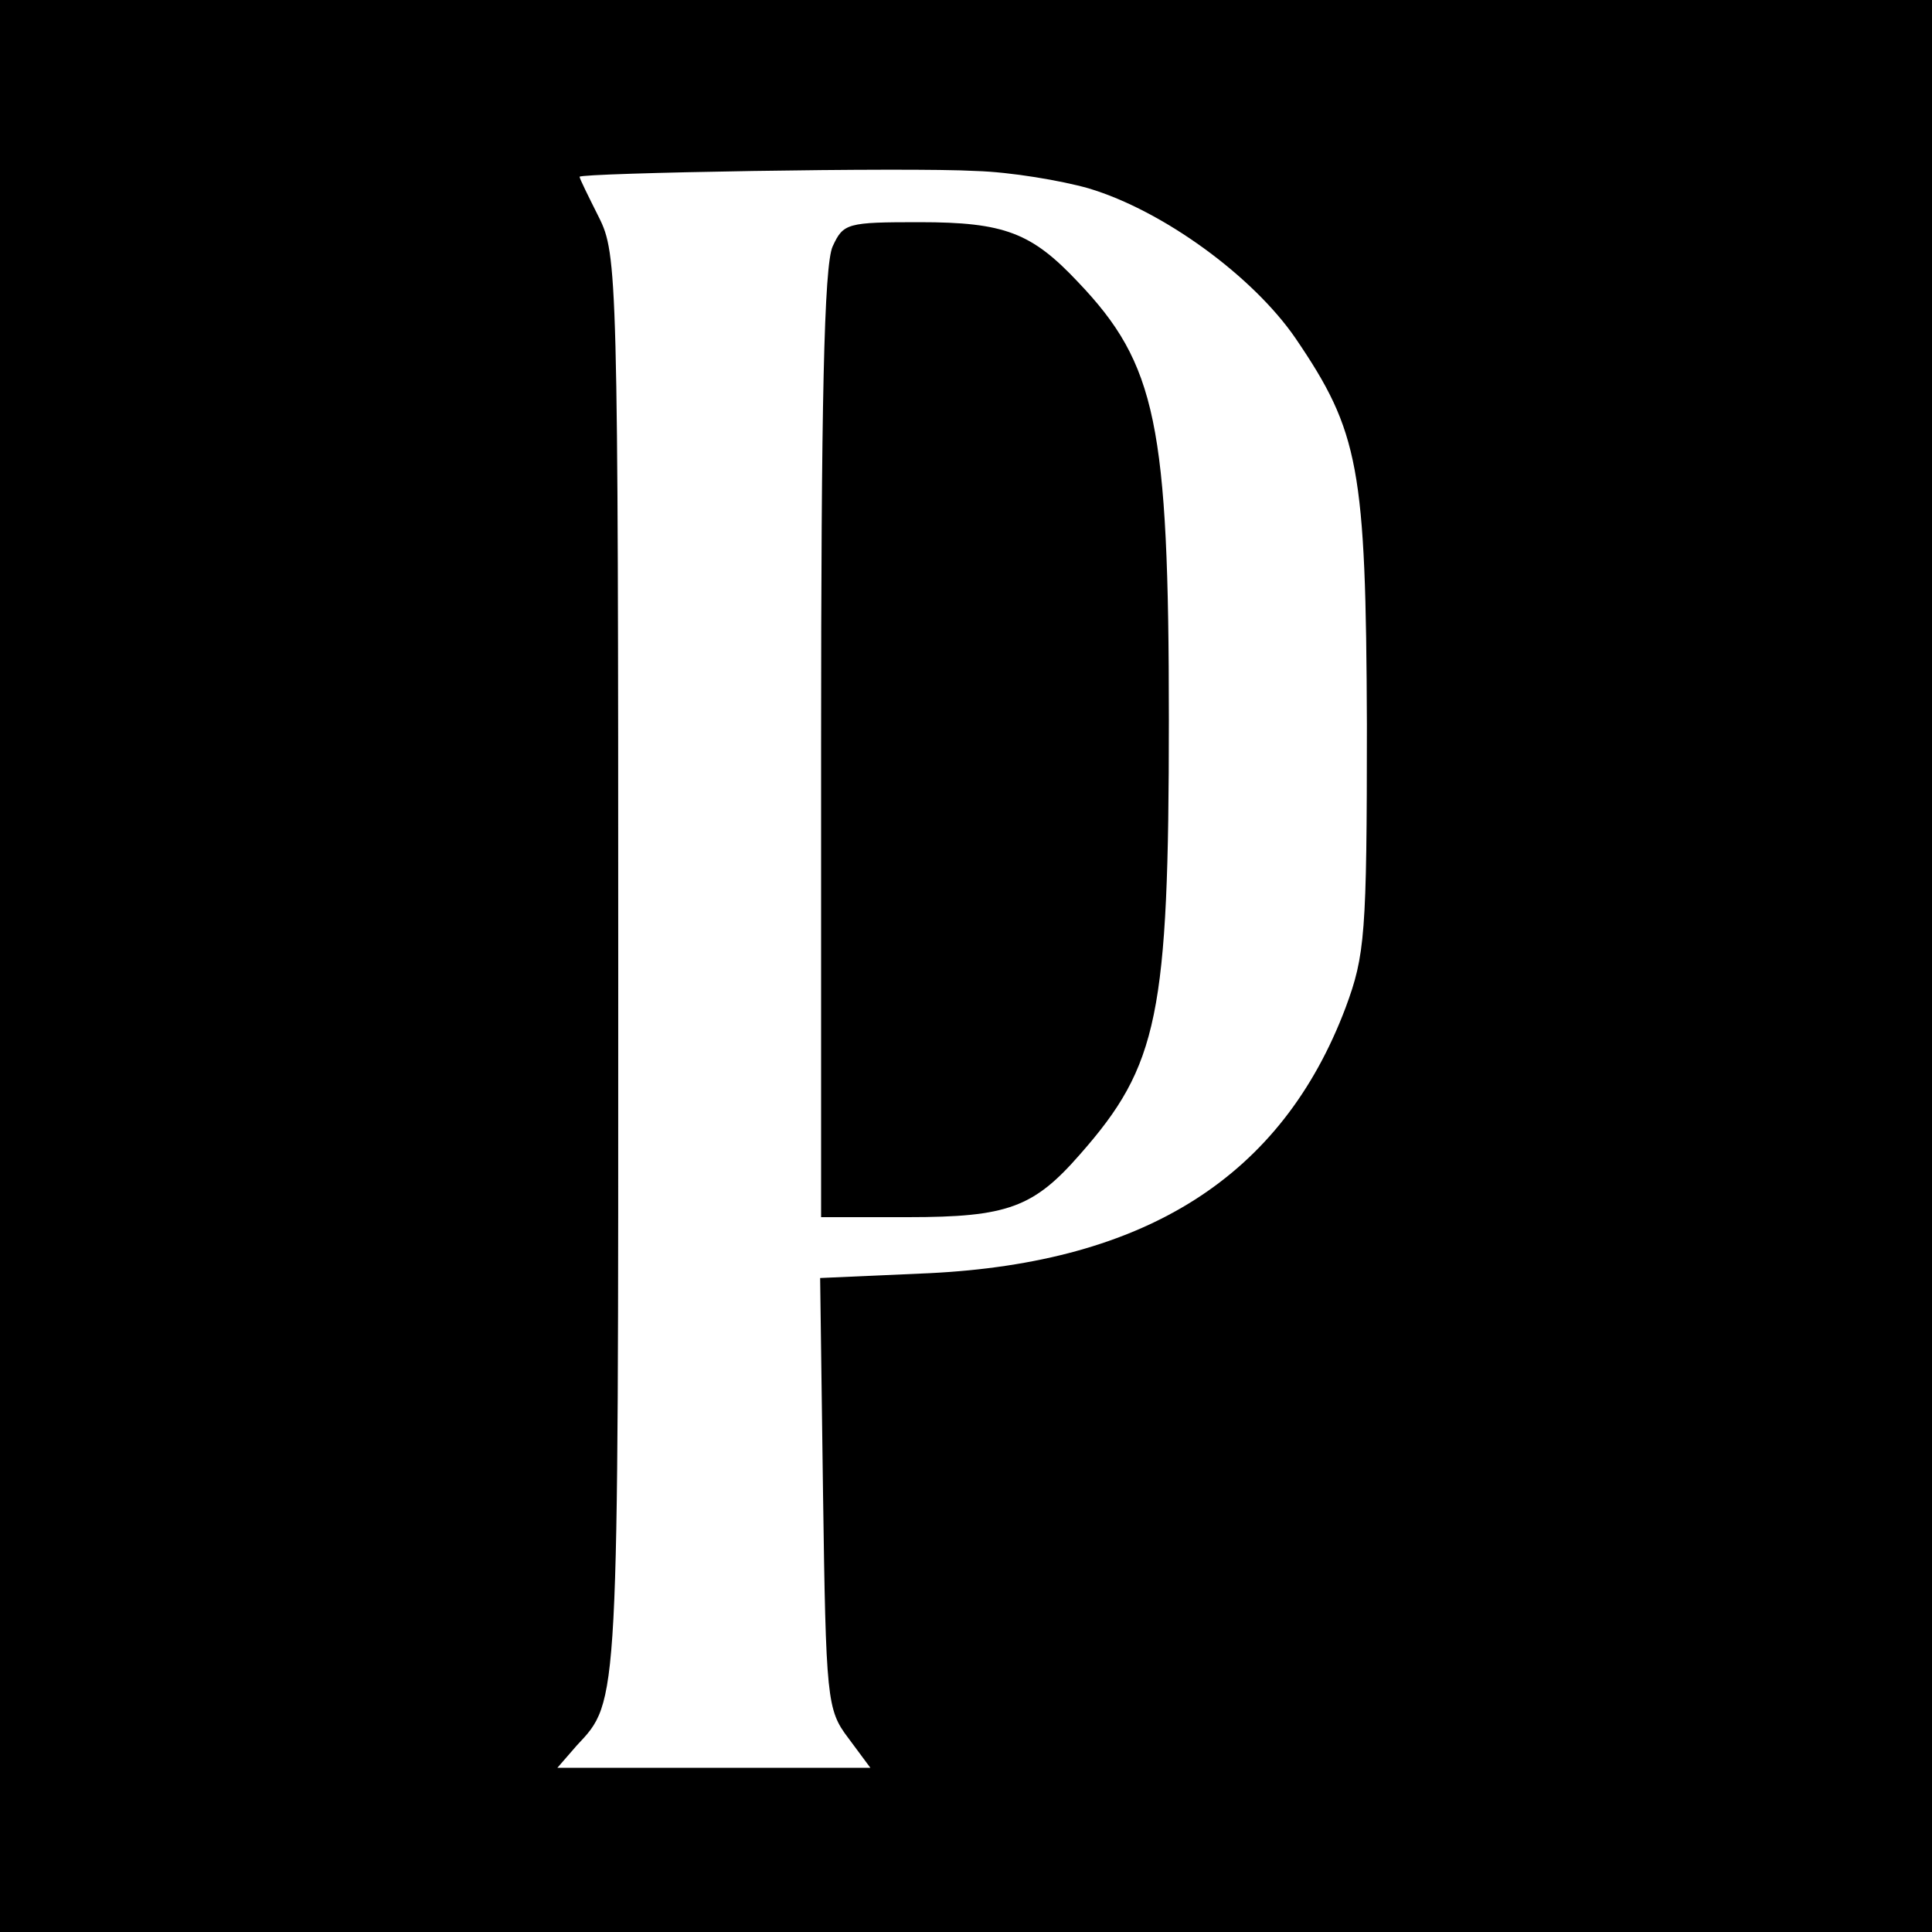 <?xml version="1.0" standalone="no"?>
<!DOCTYPE svg PUBLIC "-//W3C//DTD SVG 20010904//EN"
 "http://www.w3.org/TR/2001/REC-SVG-20010904/DTD/svg10.dtd">
<svg version="1.0" xmlns="http://www.w3.org/2000/svg"
 width="200pt" height="200pt" viewBox="0 0 200 200"
 preserveAspectRatio="xMidYMid meet">
<g transform="translate(0,200) scale(0.1,-0.1)"
fill="#000000" stroke="none">
<path d="M0 1000 l0 -1000 1000 0 1000 0 0 1000 0 1000 -1000 0 -1000 0 0
-1000z m1127 805 c77 -23 170 -91 214 -155 66 -97 73 -134 74 -400 0 -218 -2
-239 -22 -293 -66 -175 -207 -264 -431 -275 l-113 -5 3 -223 c3 -213 4 -224
26 -253 l23 -31 -162 0 -162 0 20 23 c44 47 43 36 43 804 0 719 -1 740 -20
778 -11 22 -20 40 -20 42 0 4 341 10 410 6 36 -1 89 -10 117 -18z"/>
<path d="M862 1745 c-9 -19 -12 -165 -12 -515 l0 -490 90 0 c103 0 130 10 178
65 81 92 92 144 92 450 0 306 -13 368 -94 453 -48 51 -76 62 -164 62 -75 0
-79 -1 -90 -25z"/>
</g>
</svg>
